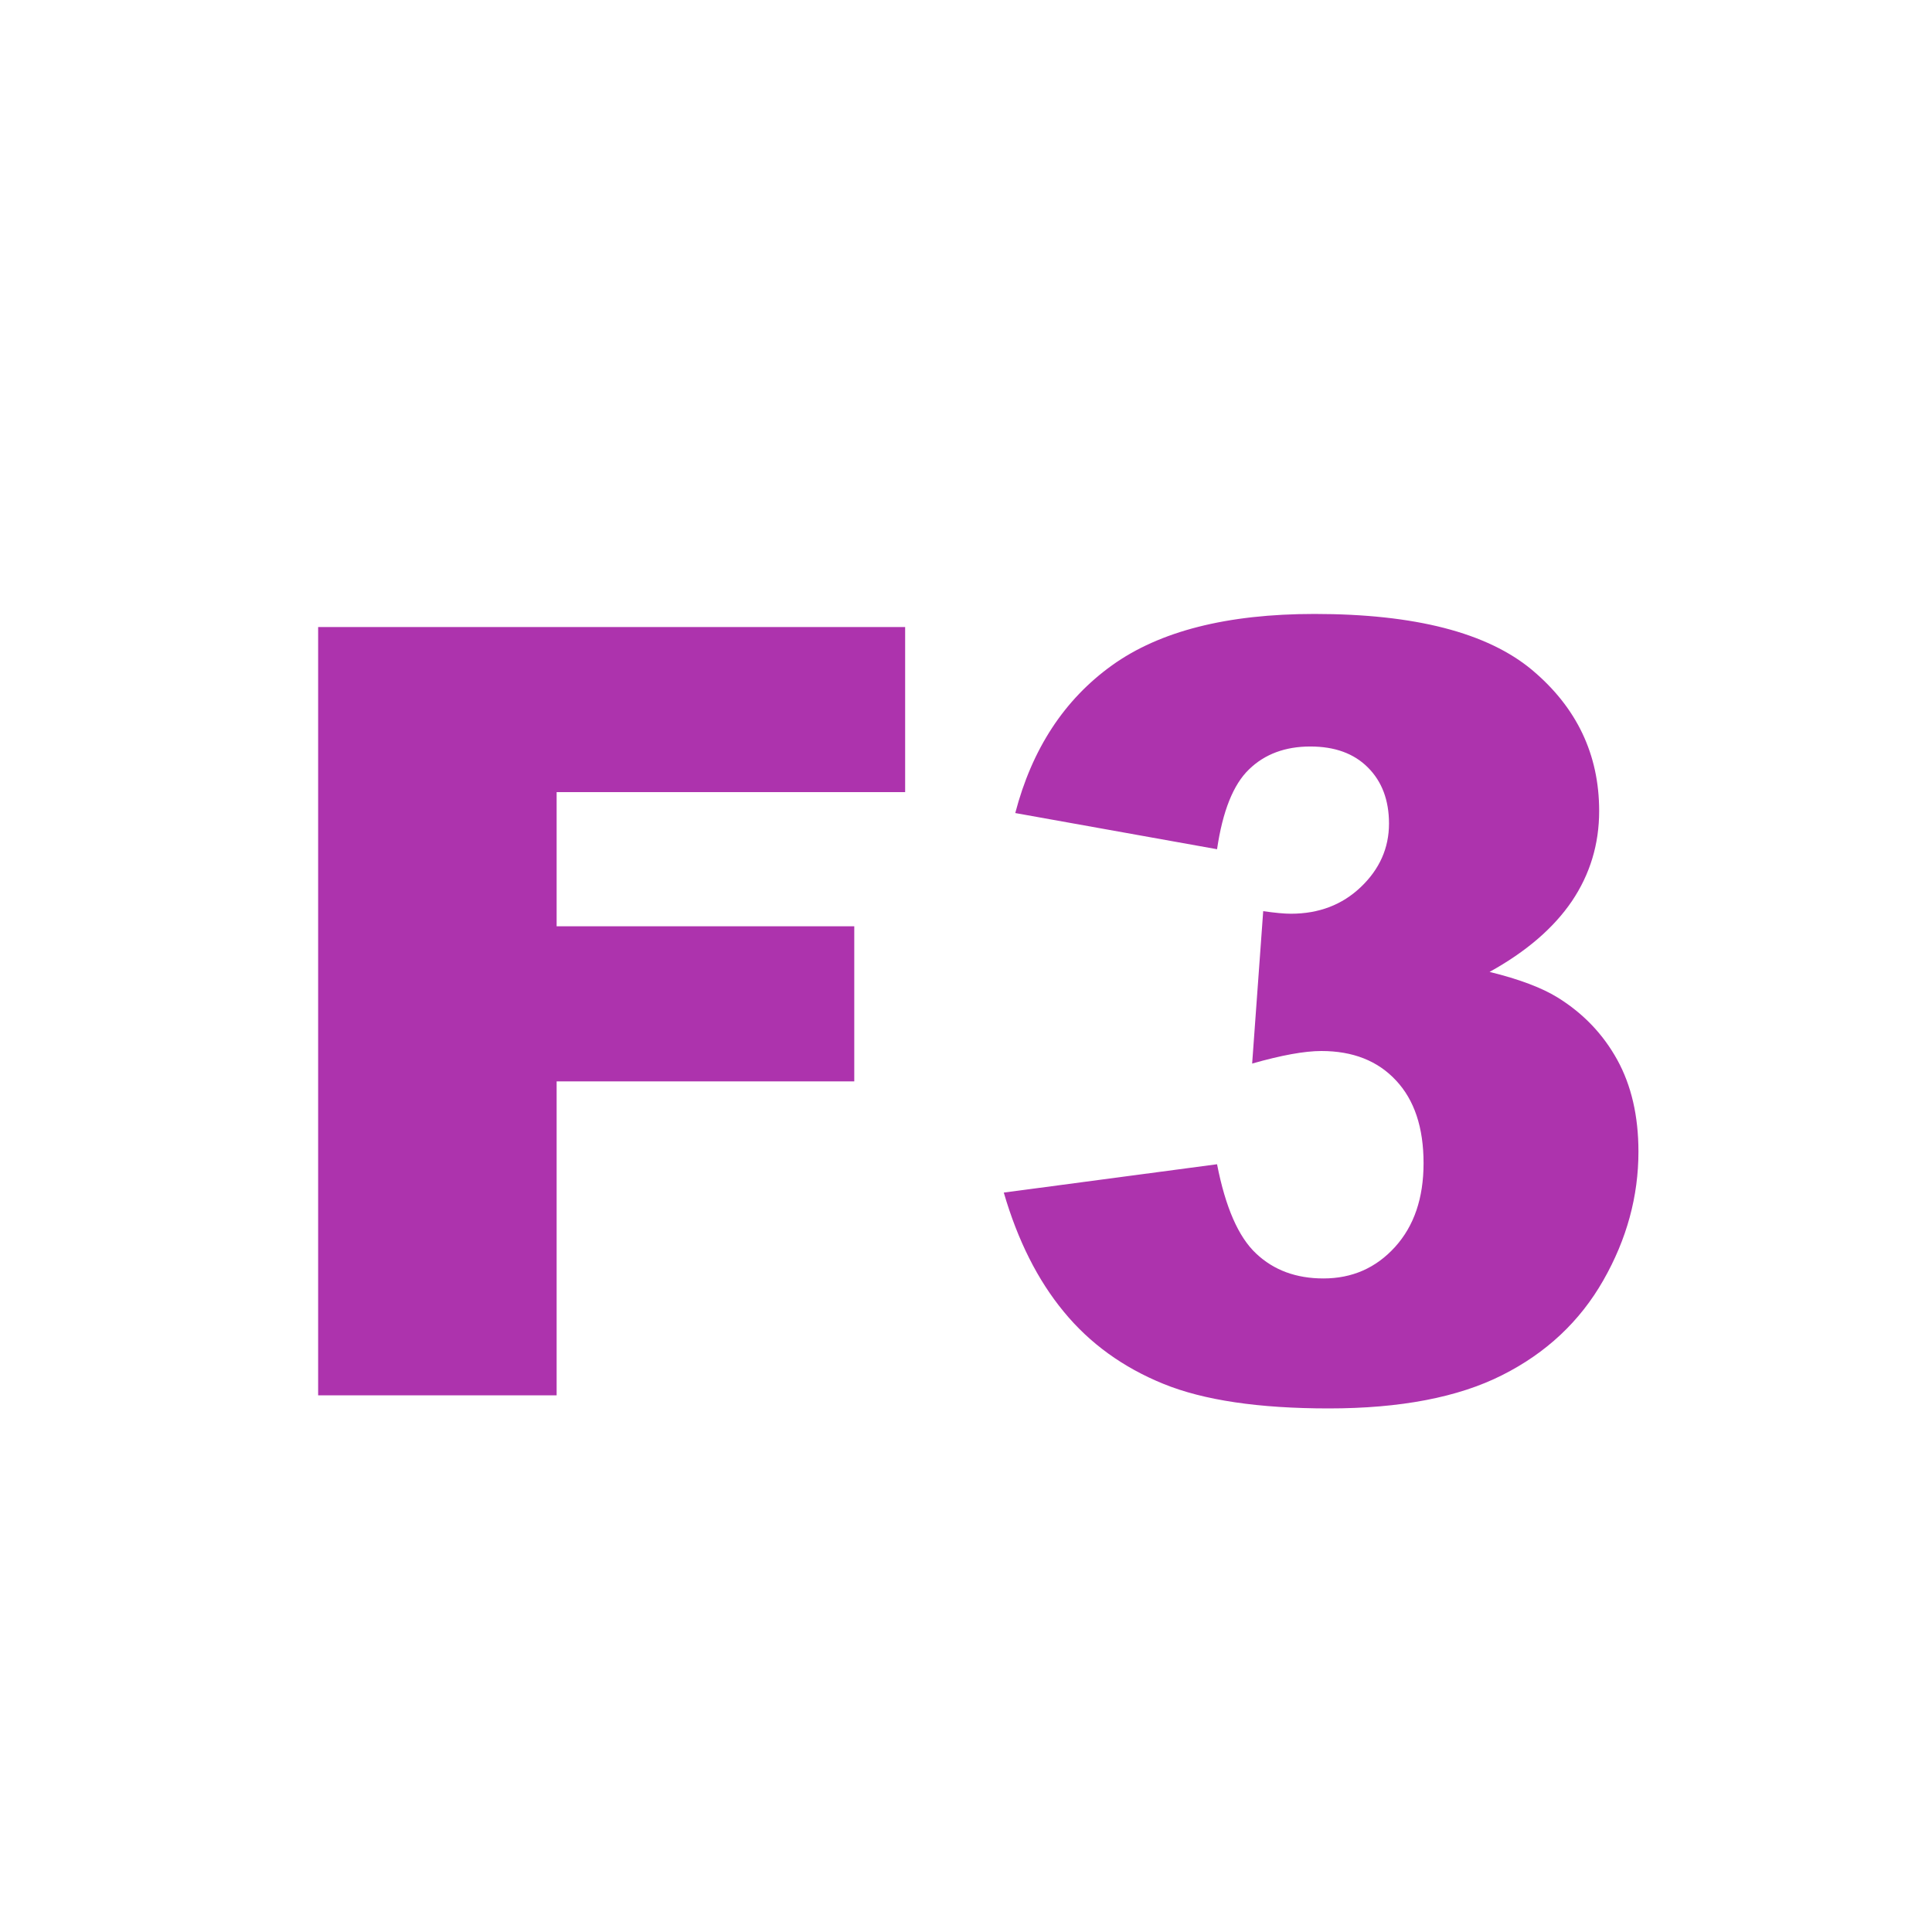 <?xml version="1.0" encoding="UTF-8"?>
<svg width="18px" height="18px" viewBox="0 0 18 18" version="1.1" xmlns="http://www.w3.org/2000/svg" xmlns:xlink="http://www.w3.org/1999/xlink">
    <title>F3</title>
    <g id="页面-1" stroke="none" stroke-width="1" fill="none" fill-rule="evenodd">
        <g id="画板" transform="translate(-92, -67)">
            <g id="F3" transform="translate(92, 67)">
                <rect id="矩形" fill="#D8D8D8" opacity="0" x="0" y="0" width="18" height="18"></rect>
                <g transform="translate(2.964, 5.72)" fill="#ad33ad" fill-rule="nonzero" id="路径">
                    <polygon points="0 0.122 5.469 0.122 5.469 1.66 2.222 1.66 2.222 2.91 4.995 2.91 4.995 4.355 2.222 4.355 2.222 7.28 0 7.28"></polygon>
                    <path d="M8.375,2.192 L6.495,1.855 C6.651,1.257 6.952,0.798 7.396,0.479 C7.84,0.16 8.469,0 9.283,0 C10.217,0 10.893,0.174 11.31,0.522 C11.726,0.871 11.935,1.309 11.935,1.836 C11.935,2.145 11.85,2.425 11.681,2.676 C11.511,2.926 11.256,3.146 10.914,3.335 C11.191,3.403 11.402,3.483 11.549,3.574 C11.786,3.721 11.971,3.914 12.103,4.153 C12.235,4.392 12.301,4.678 12.301,5.01 C12.301,5.426 12.192,5.826 11.974,6.208 C11.756,6.591 11.441,6.886 11.031,7.092 C10.621,7.299 10.082,7.402 9.415,7.402 C8.764,7.402 8.25,7.326 7.875,7.173 C7.499,7.02 7.189,6.796 6.947,6.501 C6.704,6.207 6.518,5.837 6.388,5.391 L8.375,5.127 C8.453,5.527 8.574,5.805 8.739,5.959 C8.903,6.114 9.112,6.191 9.366,6.191 C9.633,6.191 9.855,6.094 10.033,5.898 C10.21,5.703 10.299,5.443 10.299,5.117 C10.299,4.785 10.213,4.528 10.042,4.346 C9.872,4.163 9.64,4.072 9.347,4.072 C9.19,4.072 8.976,4.111 8.702,4.189 L8.805,2.769 C8.915,2.785 9.002,2.793 9.063,2.793 C9.324,2.793 9.541,2.71 9.715,2.544 C9.889,2.378 9.977,2.181 9.977,1.953 C9.977,1.735 9.911,1.561 9.781,1.431 C9.651,1.3 9.472,1.235 9.244,1.235 C9.01,1.235 8.819,1.306 8.673,1.448 C8.526,1.589 8.427,1.838 8.375,2.192 Z"></path>
                </g>
            </g>
        </g>
    </g>
</svg>